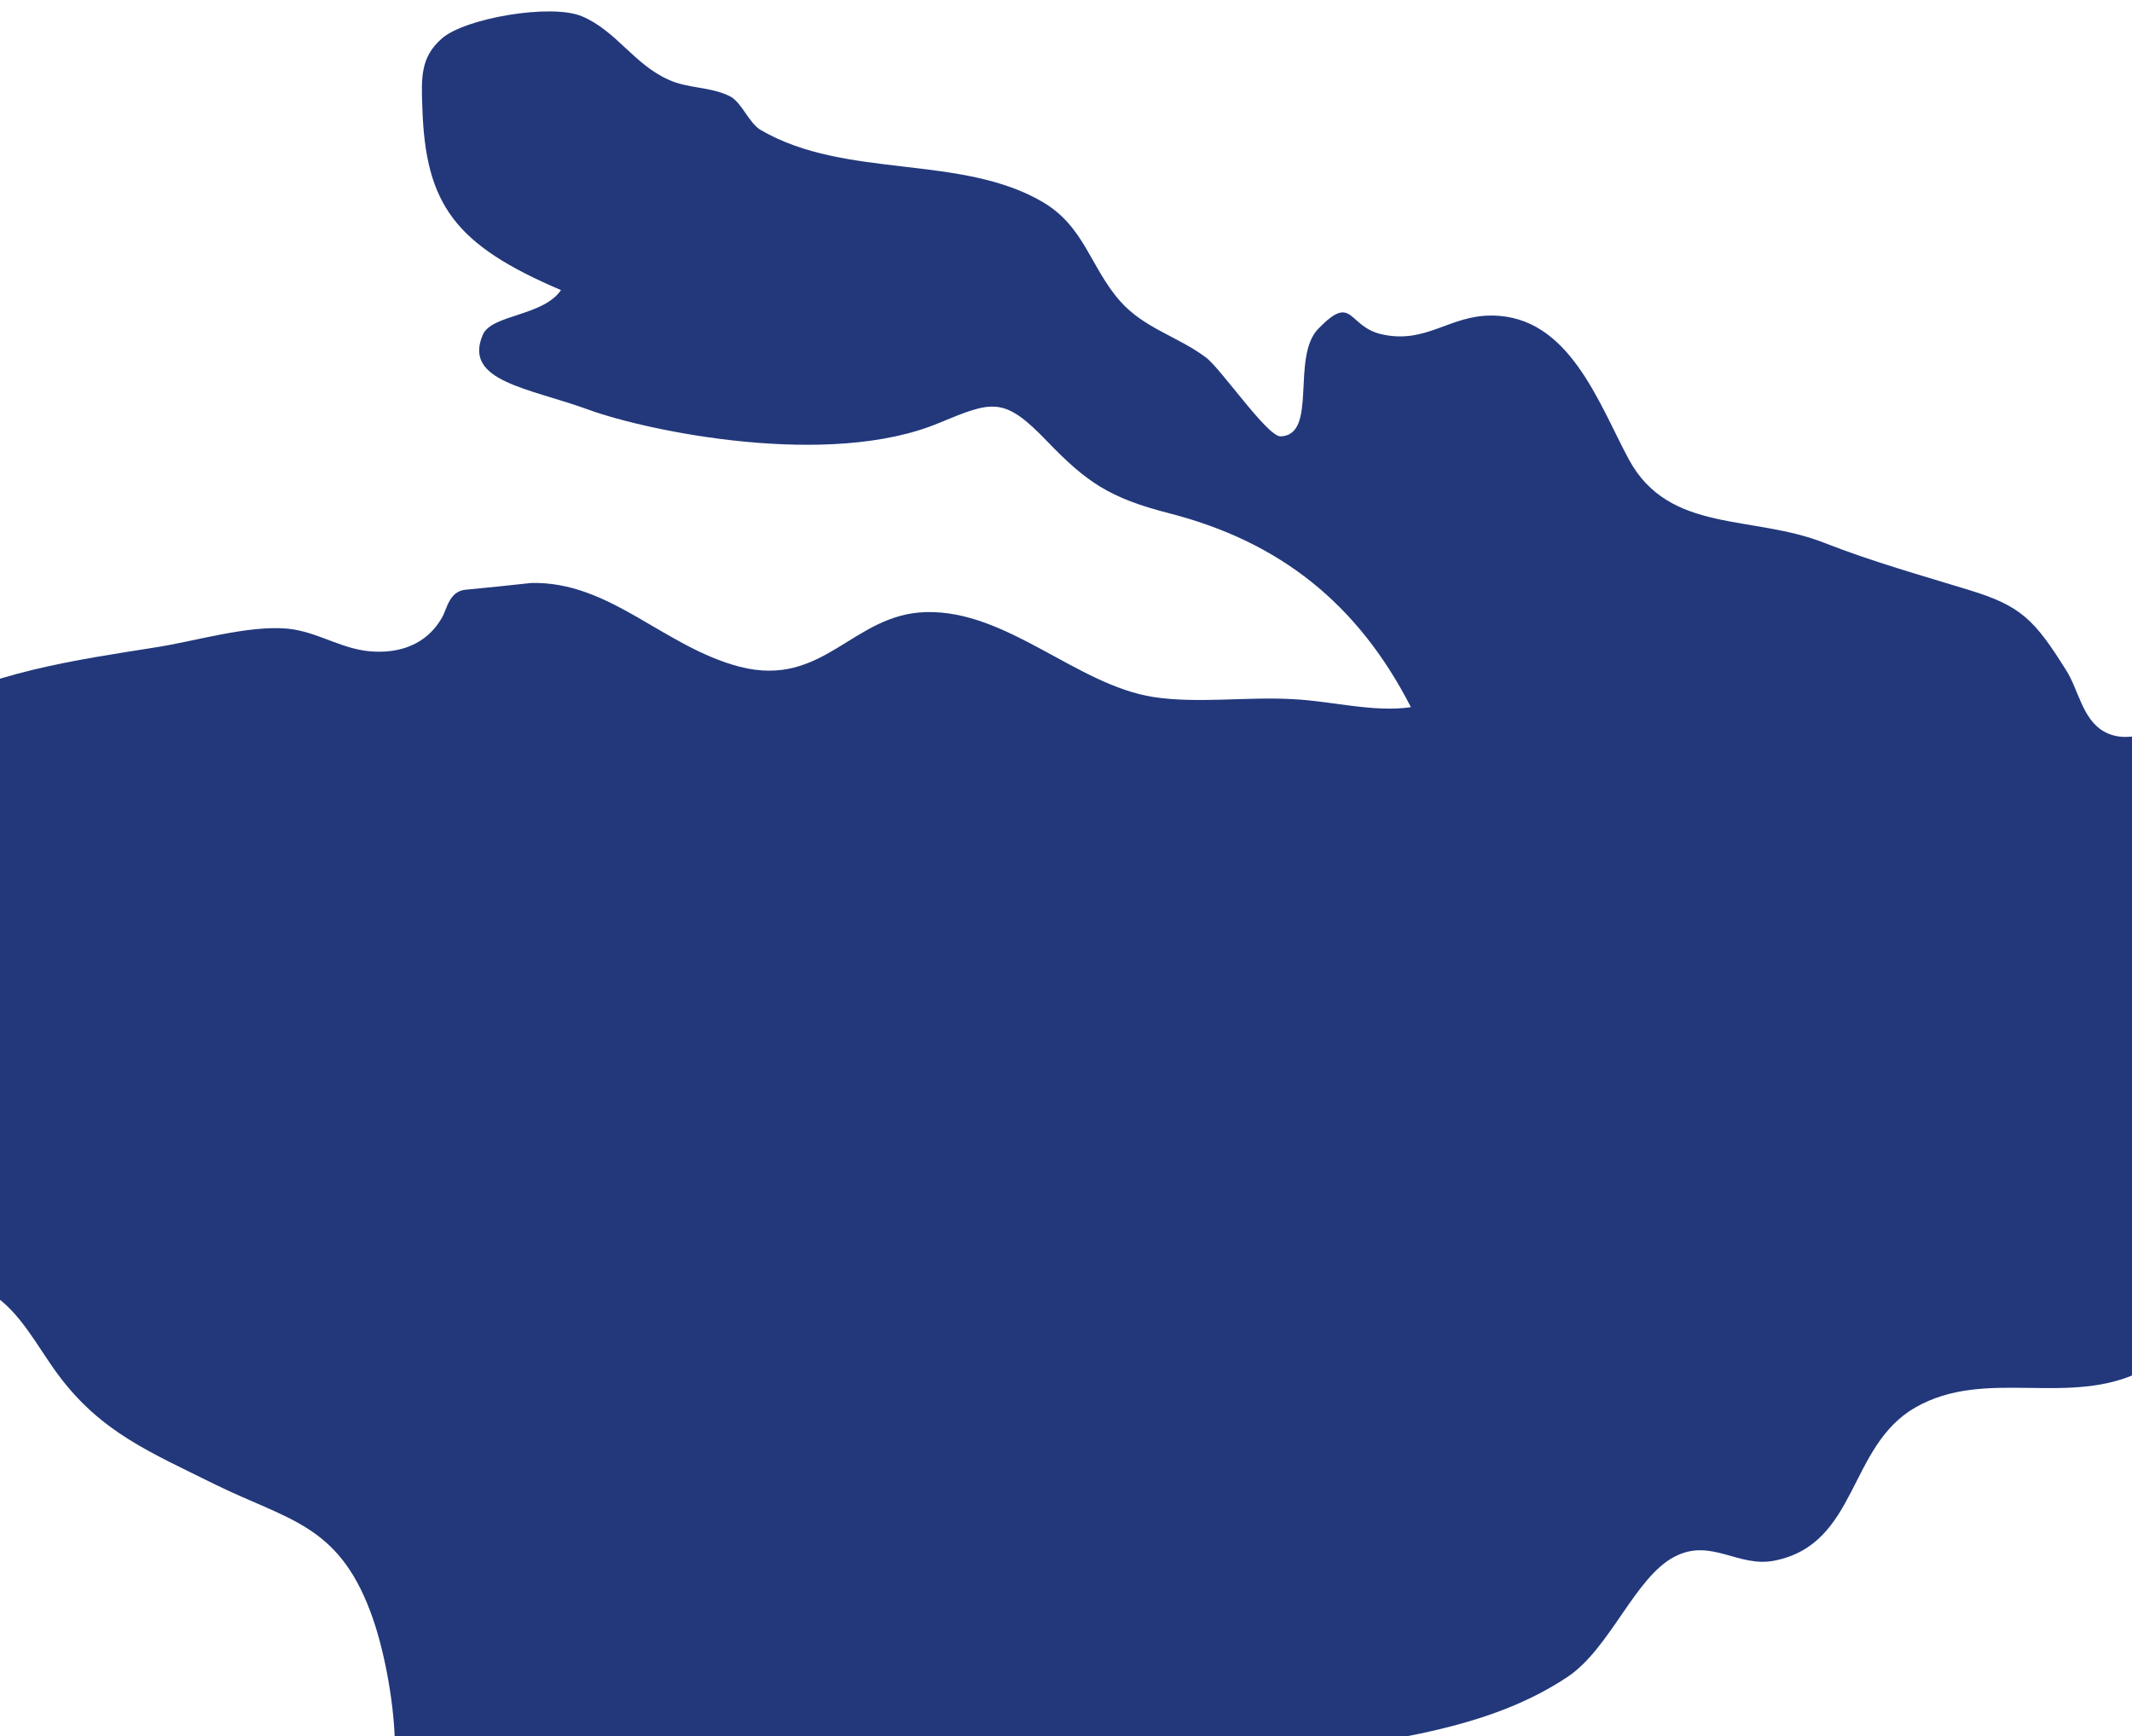 <?xml version="1.0" encoding="utf-8"?>
<!-- Generator: Adobe Illustrator 21.1.0, SVG Export Plug-In . SVG Version: 6.00 Build 0)  -->
<svg version="1.1" id="Calque_1" xmlns="http://www.w3.org/2000/svg" xmlns:xlink="http://www.w3.org/1999/xlink" x="0px" y="0px"
	 viewBox="0 0 695.1 566.1" style="enable-background:new 0 0 695.1 566.1;" xml:space="preserve">
<style type="text/css">
	.st0{fill:#22387b}
</style>
<path class="st0" d="M460,230.6c-17.4-34-43-54-78.7-63.2c-19.6-5-27.1-10.2-40-23.6c-14-14.6-17.7-13.1-35.1-5.9
	c-35.7,15-94.8,2.8-114.3-4.3c-19.4-7.1-41-9.2-34.5-24.4c2.8-6.7,19.6-6,25.5-14.6c-34.4-14.7-44.2-27.7-45.2-59.5
	c-0.4-10.1-0.5-16.5,6.3-22.5c7.5-6.7,35.7-11.5,45.7-7.3c11.2,4.7,17,15.7,28.3,20.7c6.2,2.9,13.6,2.2,20,5.4
	c3.9,2,6.2,8.9,10.2,11.1c27.7,16,65.1,7.7,91.8,23.4c13.6,8,15.5,21.3,25.2,32.3c7.9,8.9,18.6,11.4,27.9,18.3
	c4.9,3.6,20,25.8,24.4,25.8c12.3-0.4,3.3-25.8,12.3-35.1c11.6-11.9,9.3-0.5,21.1,1.9c14.3,3,21.7-6.3,35.5-6.2
	c25.2,0.1,34.8,28.6,44.7,47c13.2,24.2,40.3,17.8,63.9,27.2c15.6,6.1,31,10.4,47,15.3c17,5.2,21.3,9.7,31.6,26.1
	c4,6.2,5.3,16,12.3,20c9.2,5.2,18.4-2.8,27.1,0.1c20.3,6.8,9,56.2,29.6,72.8c16.1,12.9,18.3,11.7,18.3,35.8c0,13.5,0,28.6-4.2,41.6
	c-9.5,28.9-32.6,45.2-58,58.1c-24,12.3-51.2-1.2-74.3,12.1c-22,12.7-18.6,44.4-45.8,49.9c-11.9,2.4-20.7-7.5-32.6-1.3
	c-12.9,6.6-21,29.9-34.9,39.2c-29.4,19.6-66.3,20.6-99.6,27.9c-12.1,2.6-24,5.6-31.6,14.9c-10.6,12.7-3.1,13.7-22.1,19.4
	c-19.4,5.9-77.6,42.2-59.2-5.7c-12.4-3.5-22.3-8.7-35.5-10.1c-15.9-1.6-32.2,0.6-48.3-1.2c-15.6-1.7-30.9-6.5-46.5-7.7
	c-7.4-0.6-30.1,5.6-36.2,2.3c-13.2-7.3-2.9-5.4-3.4-19.6c-0.4-12.6-3.5-29.8-8-41.6c-10.7-28.4-26.9-29.7-50.7-41.4
	c-20.9-10.4-37.1-16.9-51.1-35.8c-6.5-8.7-12.3-20.6-21.8-26.4c-10-6-21.7-7.2-31.8-13.9c-14-9.3-34.4-32.7-23.1-51.1
	c6.8-11.1,14.2-9.1,16.8-24.3c2.1-12.8,0.5-28.4,0.7-41.4c0.2-26-10.7-43,13.3-58c22-13.8,52.6-18,77.7-22c13-2,30.1-7.3,43.1-6.1
	c10.2,1,18.2,7.3,28.8,7.5c14.6,0.4,19.9-8.4,21.5-11.1c1.6-2.7,2.3-8.6,7.7-9.1c7.2-0.7,14.3-1.4,21.4-2.2
	c25.7-0.6,43.1,20.8,67.9,27.3c27.5,7.1,36.8-17.2,60.8-17.8c26.5-0.7,49.1,23.8,74.2,27.7c14.4,2.2,30.8-0.2,45.6,0.7
	C434.1,228.6,448,232.4,460,230.6z"/>
</svg>
